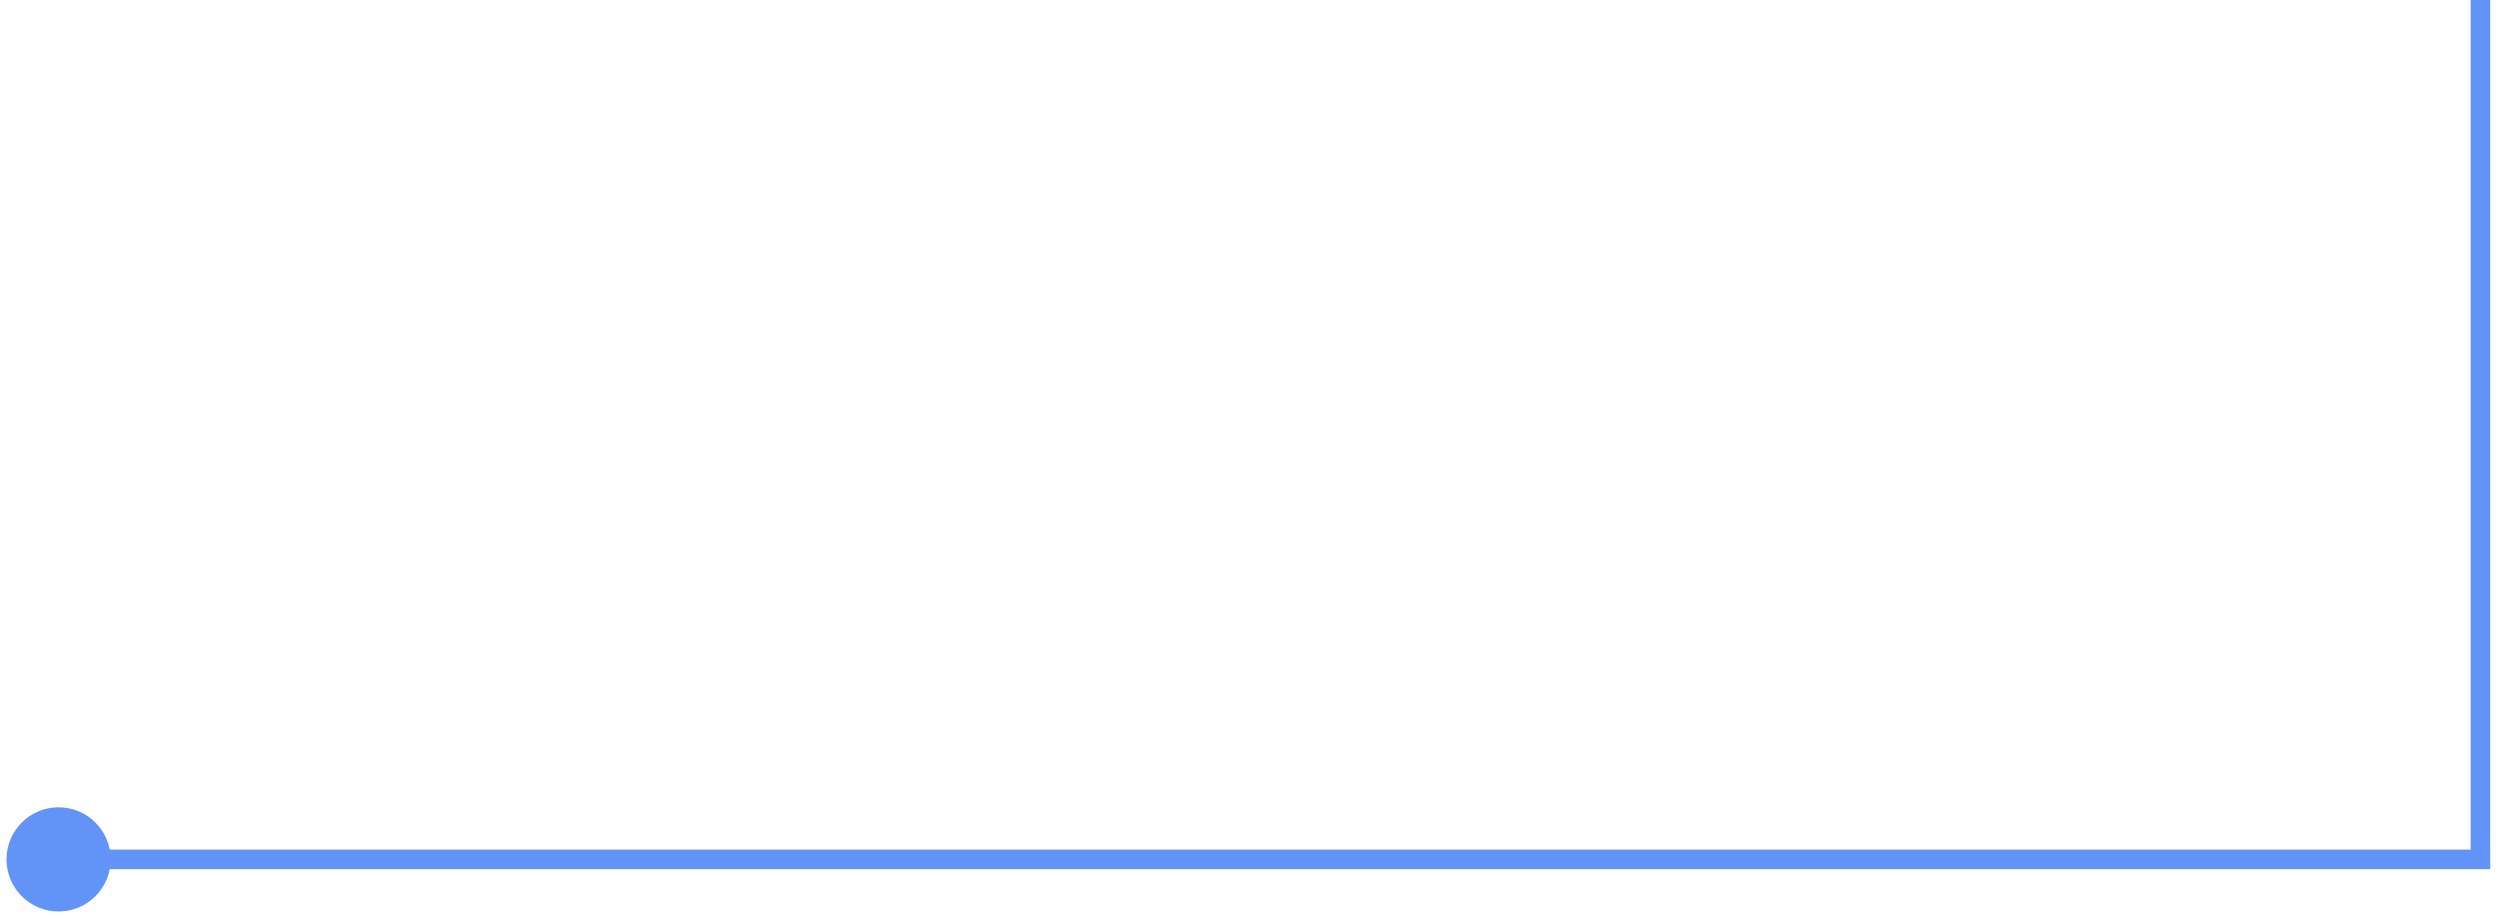 <svg width="128" height="47" viewBox="0 0 128 47" fill="none" xmlns="http://www.w3.org/2000/svg">
<path d="M127 44V44.5H127.5V44H127ZM0.333 44C0.333 45.473 1.527 46.667 3 46.667C4.473 46.667 5.667 45.473 5.667 44C5.667 42.527 4.473 41.333 3 41.333C1.527 41.333 0.333 42.527 0.333 44ZM126.5 0V44H127.5V0H126.5ZM127 43.5H3V44.5H127V43.5Z" fill="#6194F6"/>
</svg>
